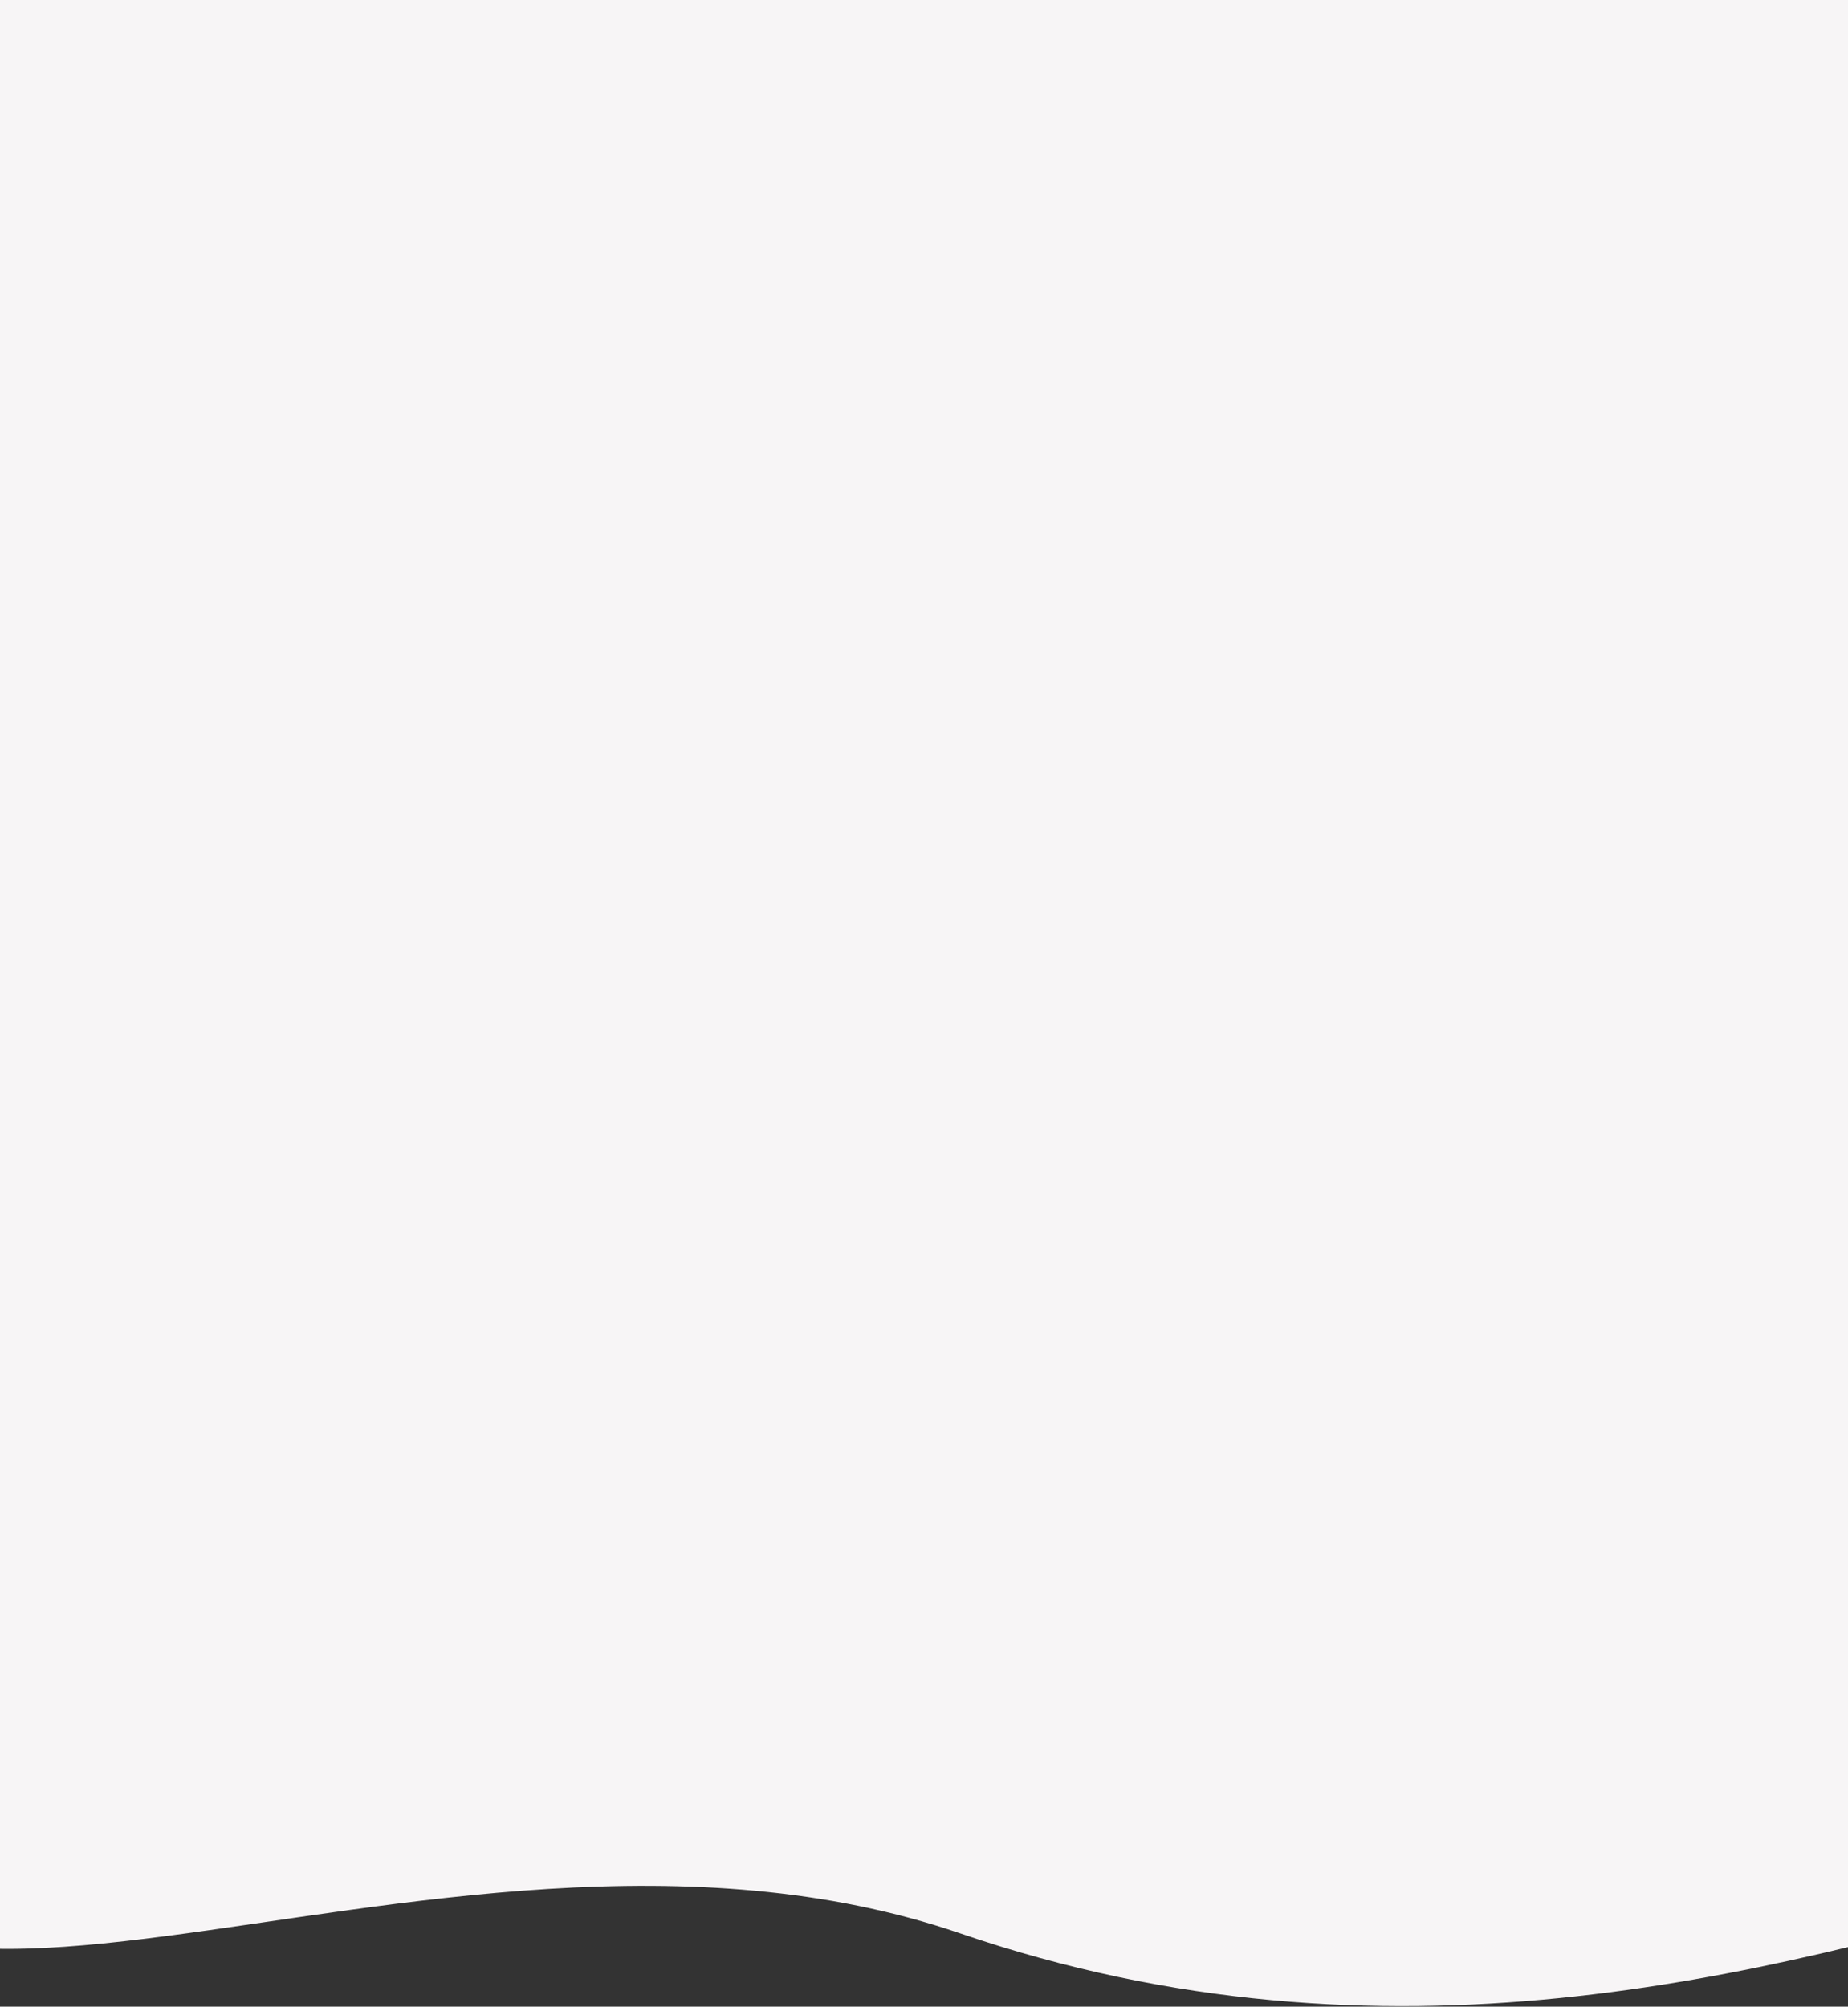 <svg width="1440" height="1563" fill="none" xmlns="http://www.w3.org/2000/svg"><rect width="100%" height="100%" fill="#333333" stroke="none"/><path d="M1597.71 1474.48l6.29-1.77V0H-150s-24.5 983.511-24.5 1346c0 362.49 502.88 16.21 923 160 332.93 113.94 628.15 30.77 849.21-31.52z" fill="#F7F5F6"/></svg>
